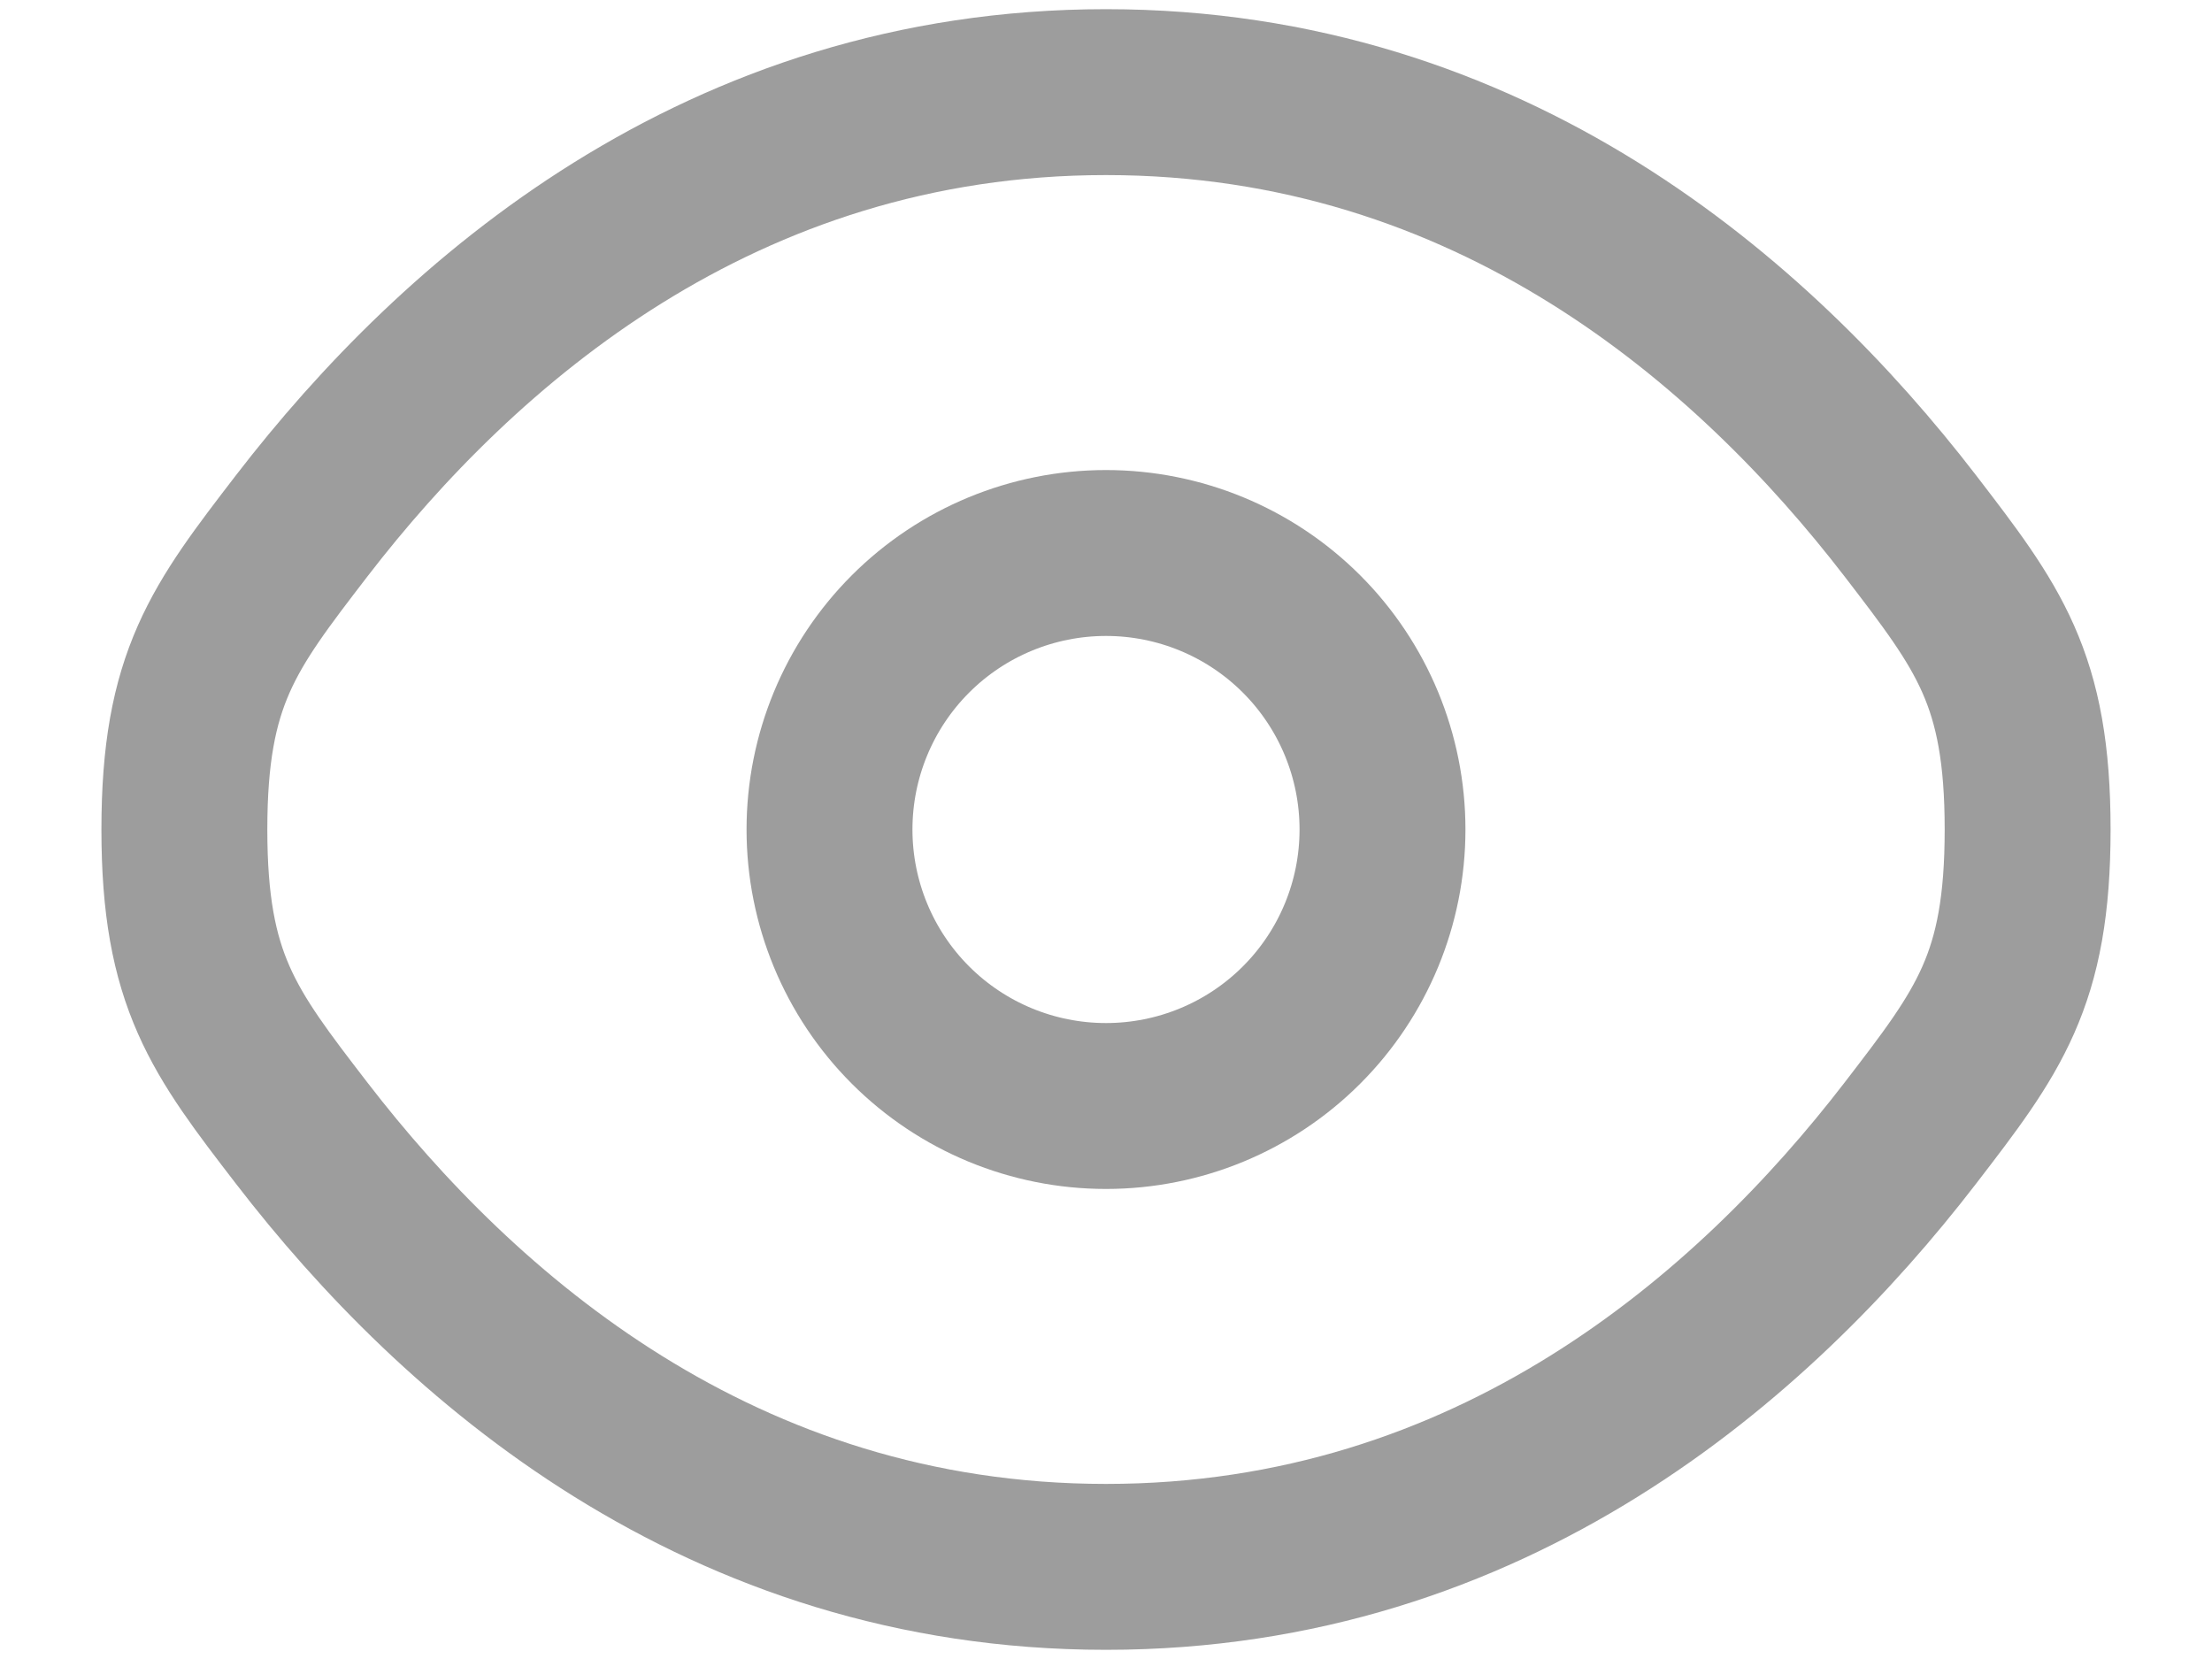 <svg width="20" height="15" viewBox="0 0 20 15" fill="none" xmlns="http://www.w3.org/2000/svg">
<path d="M2.729 10.247C2.021 9.327 1.667 8.866 1.667 7.5C1.667 6.133 2.021 5.674 2.729 4.753C4.143 2.917 6.515 0.833 10 0.833C13.485 0.833 15.857 2.917 17.271 4.753C17.979 5.675 18.333 6.134 18.333 7.5C18.333 8.867 17.979 9.326 17.271 10.247C15.857 12.083 13.485 14.167 10 14.167C6.515 14.167 4.143 12.083 2.729 10.247Z" stroke="#9D9D9D" stroke-width="1.5"/>
<path d="M12.5 7.5C12.5 8.163 12.237 8.799 11.768 9.268C11.299 9.737 10.663 10 10 10C9.337 10 8.701 9.737 8.232 9.268C7.763 8.799 7.5 8.163 7.5 7.5C7.5 6.837 7.763 6.201 8.232 5.732C8.701 5.263 9.337 5 10 5C10.663 5 11.299 5.263 11.768 5.732C12.237 6.201 12.5 6.837 12.5 7.5Z" stroke="#9D9D9D" stroke-width="1.5"/>
</svg>
